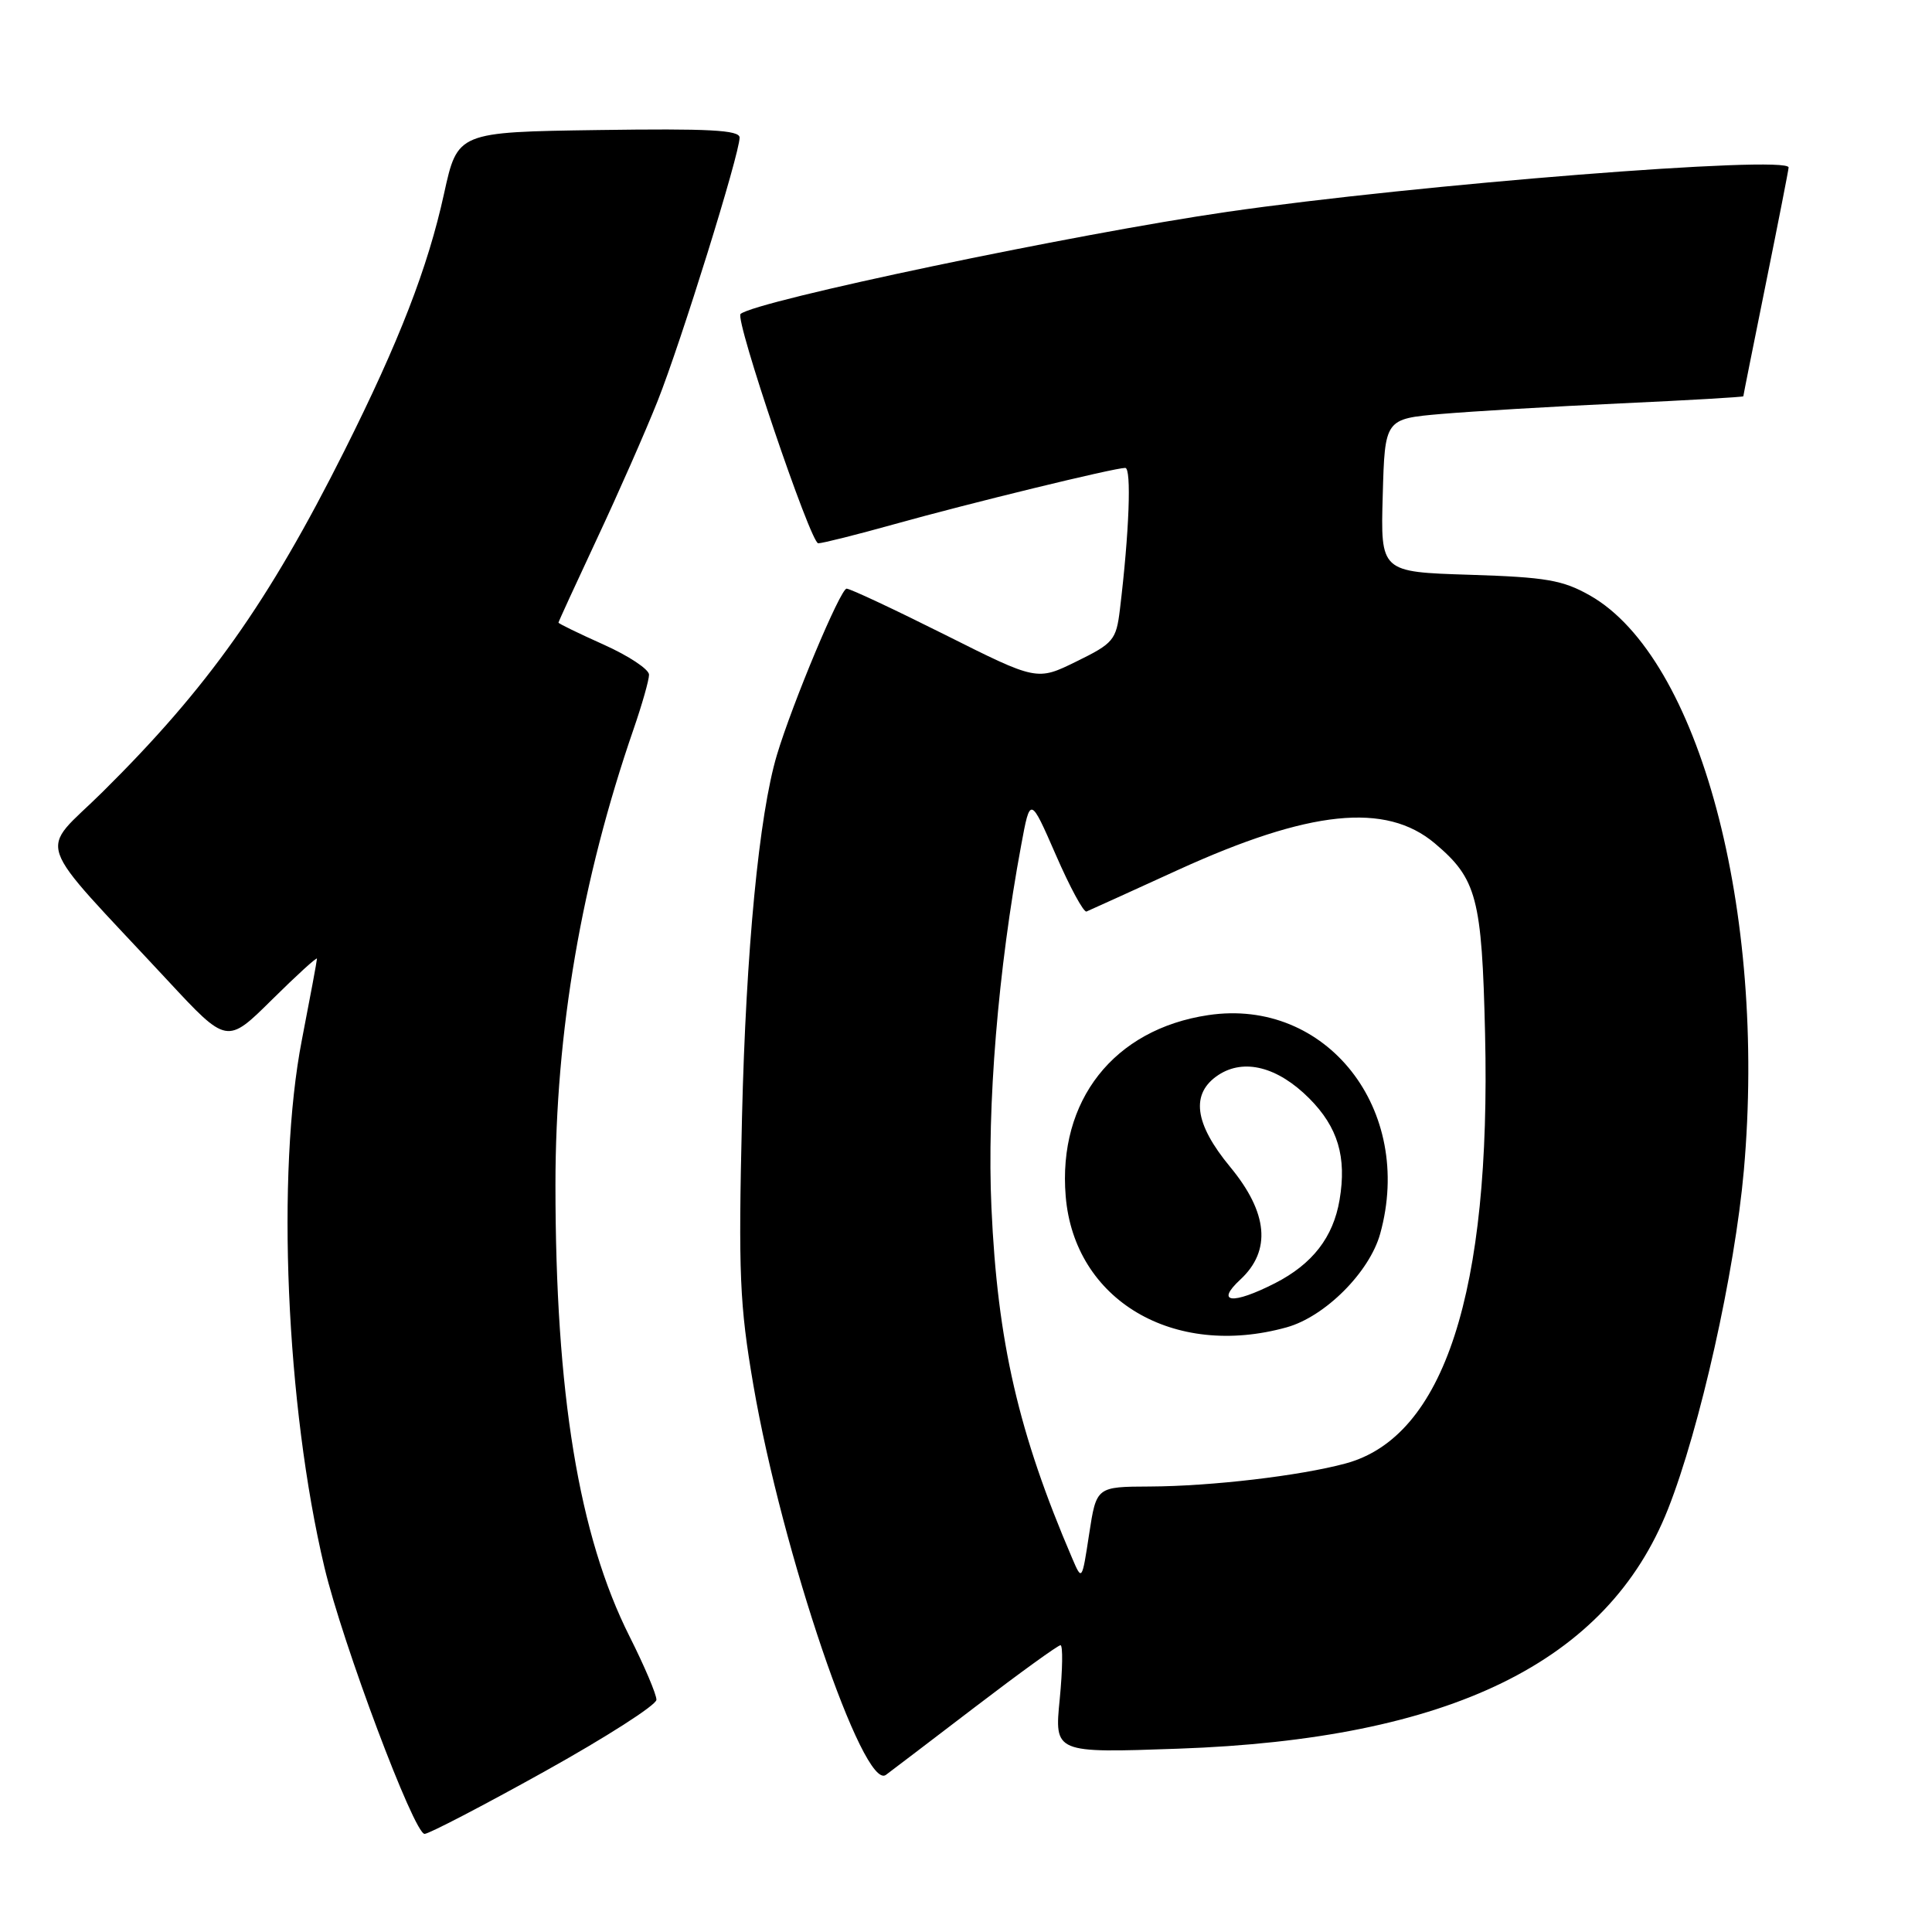 <?xml version="1.0" encoding="UTF-8" standalone="no"?>
<!DOCTYPE svg PUBLIC "-//W3C//DTD SVG 1.1//EN" "http://www.w3.org/Graphics/SVG/1.1/DTD/svg11.dtd" >
<svg xmlns="http://www.w3.org/2000/svg" xmlns:xlink="http://www.w3.org/1999/xlink" version="1.1" viewBox="0 0 256 256">
 <g >
 <path fill="currentColor"
d=" M 72.12 234.75 C 80.28 230.21 86.97 225.93 86.98 225.23 C 86.99 224.52 85.39 220.76 83.43 216.86 C 76.69 203.48 73.60 184.64 73.60 157.00 C 73.60 136.75 77.06 116.57 83.96 96.59 C 85.08 93.34 86.00 90.11 86.00 89.40 C 86.00 88.69 83.30 86.90 80.00 85.42 C 76.70 83.94 74.00 82.63 74.00 82.50 C 74.00 82.38 76.30 77.38 79.10 71.39 C 81.91 65.40 85.53 57.18 87.14 53.13 C 90.23 45.36 98.00 20.40 98.00 18.23 C 98.00 17.23 93.91 17.02 79.31 17.23 C 60.63 17.50 60.63 17.50 58.84 25.65 C 56.70 35.44 52.89 45.26 45.62 59.76 C 35.54 79.85 27.55 91.12 13.60 104.93 C 5.09 113.35 4.06 110.38 22.23 129.93 C 30.07 138.37 30.07 138.37 36.03 132.47 C 39.32 129.22 42.00 126.77 42.00 127.03 C 42.00 127.29 41.10 132.13 40.00 137.79 C 36.58 155.37 37.90 186.28 42.99 207.68 C 45.39 217.78 54.86 243.00 56.26 243.00 C 56.82 243.00 63.96 239.29 72.12 234.75 Z  M 129.21 226.18 C 135.10 221.68 140.19 218.00 140.52 218.00 C 140.85 218.00 140.80 221.21 140.42 225.14 C 139.71 232.29 139.71 232.29 156.11 231.71 C 192.17 230.45 213.00 220.25 221.02 199.96 C 225.25 189.26 229.87 168.60 231.07 155.08 C 234.11 120.66 225.14 87.14 210.69 78.91 C 207.07 76.86 204.88 76.48 194.72 76.16 C 182.93 75.79 182.93 75.79 183.22 65.64 C 183.50 55.50 183.50 55.50 191.00 54.85 C 195.12 54.50 205.81 53.86 214.75 53.45 C 223.69 53.04 231.00 52.61 231.00 52.51 C 231.00 52.40 232.35 45.65 234.00 37.50 C 235.65 29.35 237.00 22.46 237.00 22.19 C 237.00 20.54 187.67 24.44 162.63 28.07 C 142.41 31.00 100.21 39.85 98.13 41.60 C 97.33 42.26 107.41 72.00 108.42 71.99 C 109.02 71.98 113.55 70.84 118.50 69.46 C 128.37 66.70 147.64 62.00 149.10 62.00 C 149.95 62.00 149.63 70.54 148.39 80.79 C 147.90 84.81 147.53 85.25 142.63 87.65 C 137.40 90.22 137.40 90.22 125.22 84.11 C 118.51 80.75 112.65 78.00 112.18 78.00 C 111.36 78.00 105.00 93.18 102.94 100.05 C 100.58 107.95 98.85 125.92 98.32 148.00 C 97.83 168.83 98.00 172.86 99.82 183.50 C 103.63 205.67 114.42 237.40 117.39 235.18 C 118.00 234.73 123.32 230.68 129.21 226.18 Z  M 142.08 206.50 C 134.95 189.88 132.17 177.82 131.37 160.00 C 130.76 146.61 132.25 128.46 135.31 112.00 C 136.51 105.51 136.51 105.51 139.91 113.29 C 141.77 117.57 143.60 120.94 143.97 120.78 C 144.34 120.63 149.81 118.14 156.12 115.26 C 173.52 107.33 183.62 106.28 190.11 111.74 C 195.69 116.44 196.36 118.97 196.78 137.00 C 197.58 171.21 191.35 190.41 178.29 193.92 C 172.22 195.56 160.51 196.93 152.39 196.97 C 145.28 197.00 145.28 197.00 144.32 203.25 C 143.37 209.49 143.36 209.49 142.08 206.50 Z  M 170.48 175.88 C 175.57 174.47 181.47 168.57 182.88 163.48 C 187.45 147.03 175.75 132.16 160.09 134.51 C 147.58 136.38 140.16 145.82 141.21 158.51 C 142.35 172.26 155.47 180.05 170.48 175.88 Z  M 164.35 169.55 C 168.48 165.72 168.03 160.70 163.00 154.62 C 158.23 148.85 157.73 144.88 161.46 142.43 C 164.85 140.22 169.30 141.36 173.47 145.53 C 177.28 149.35 178.46 153.30 177.50 158.99 C 176.66 163.95 173.91 167.49 168.95 170.03 C 163.30 172.91 160.99 172.66 164.35 169.55 Z "/>
</g>
</svg>